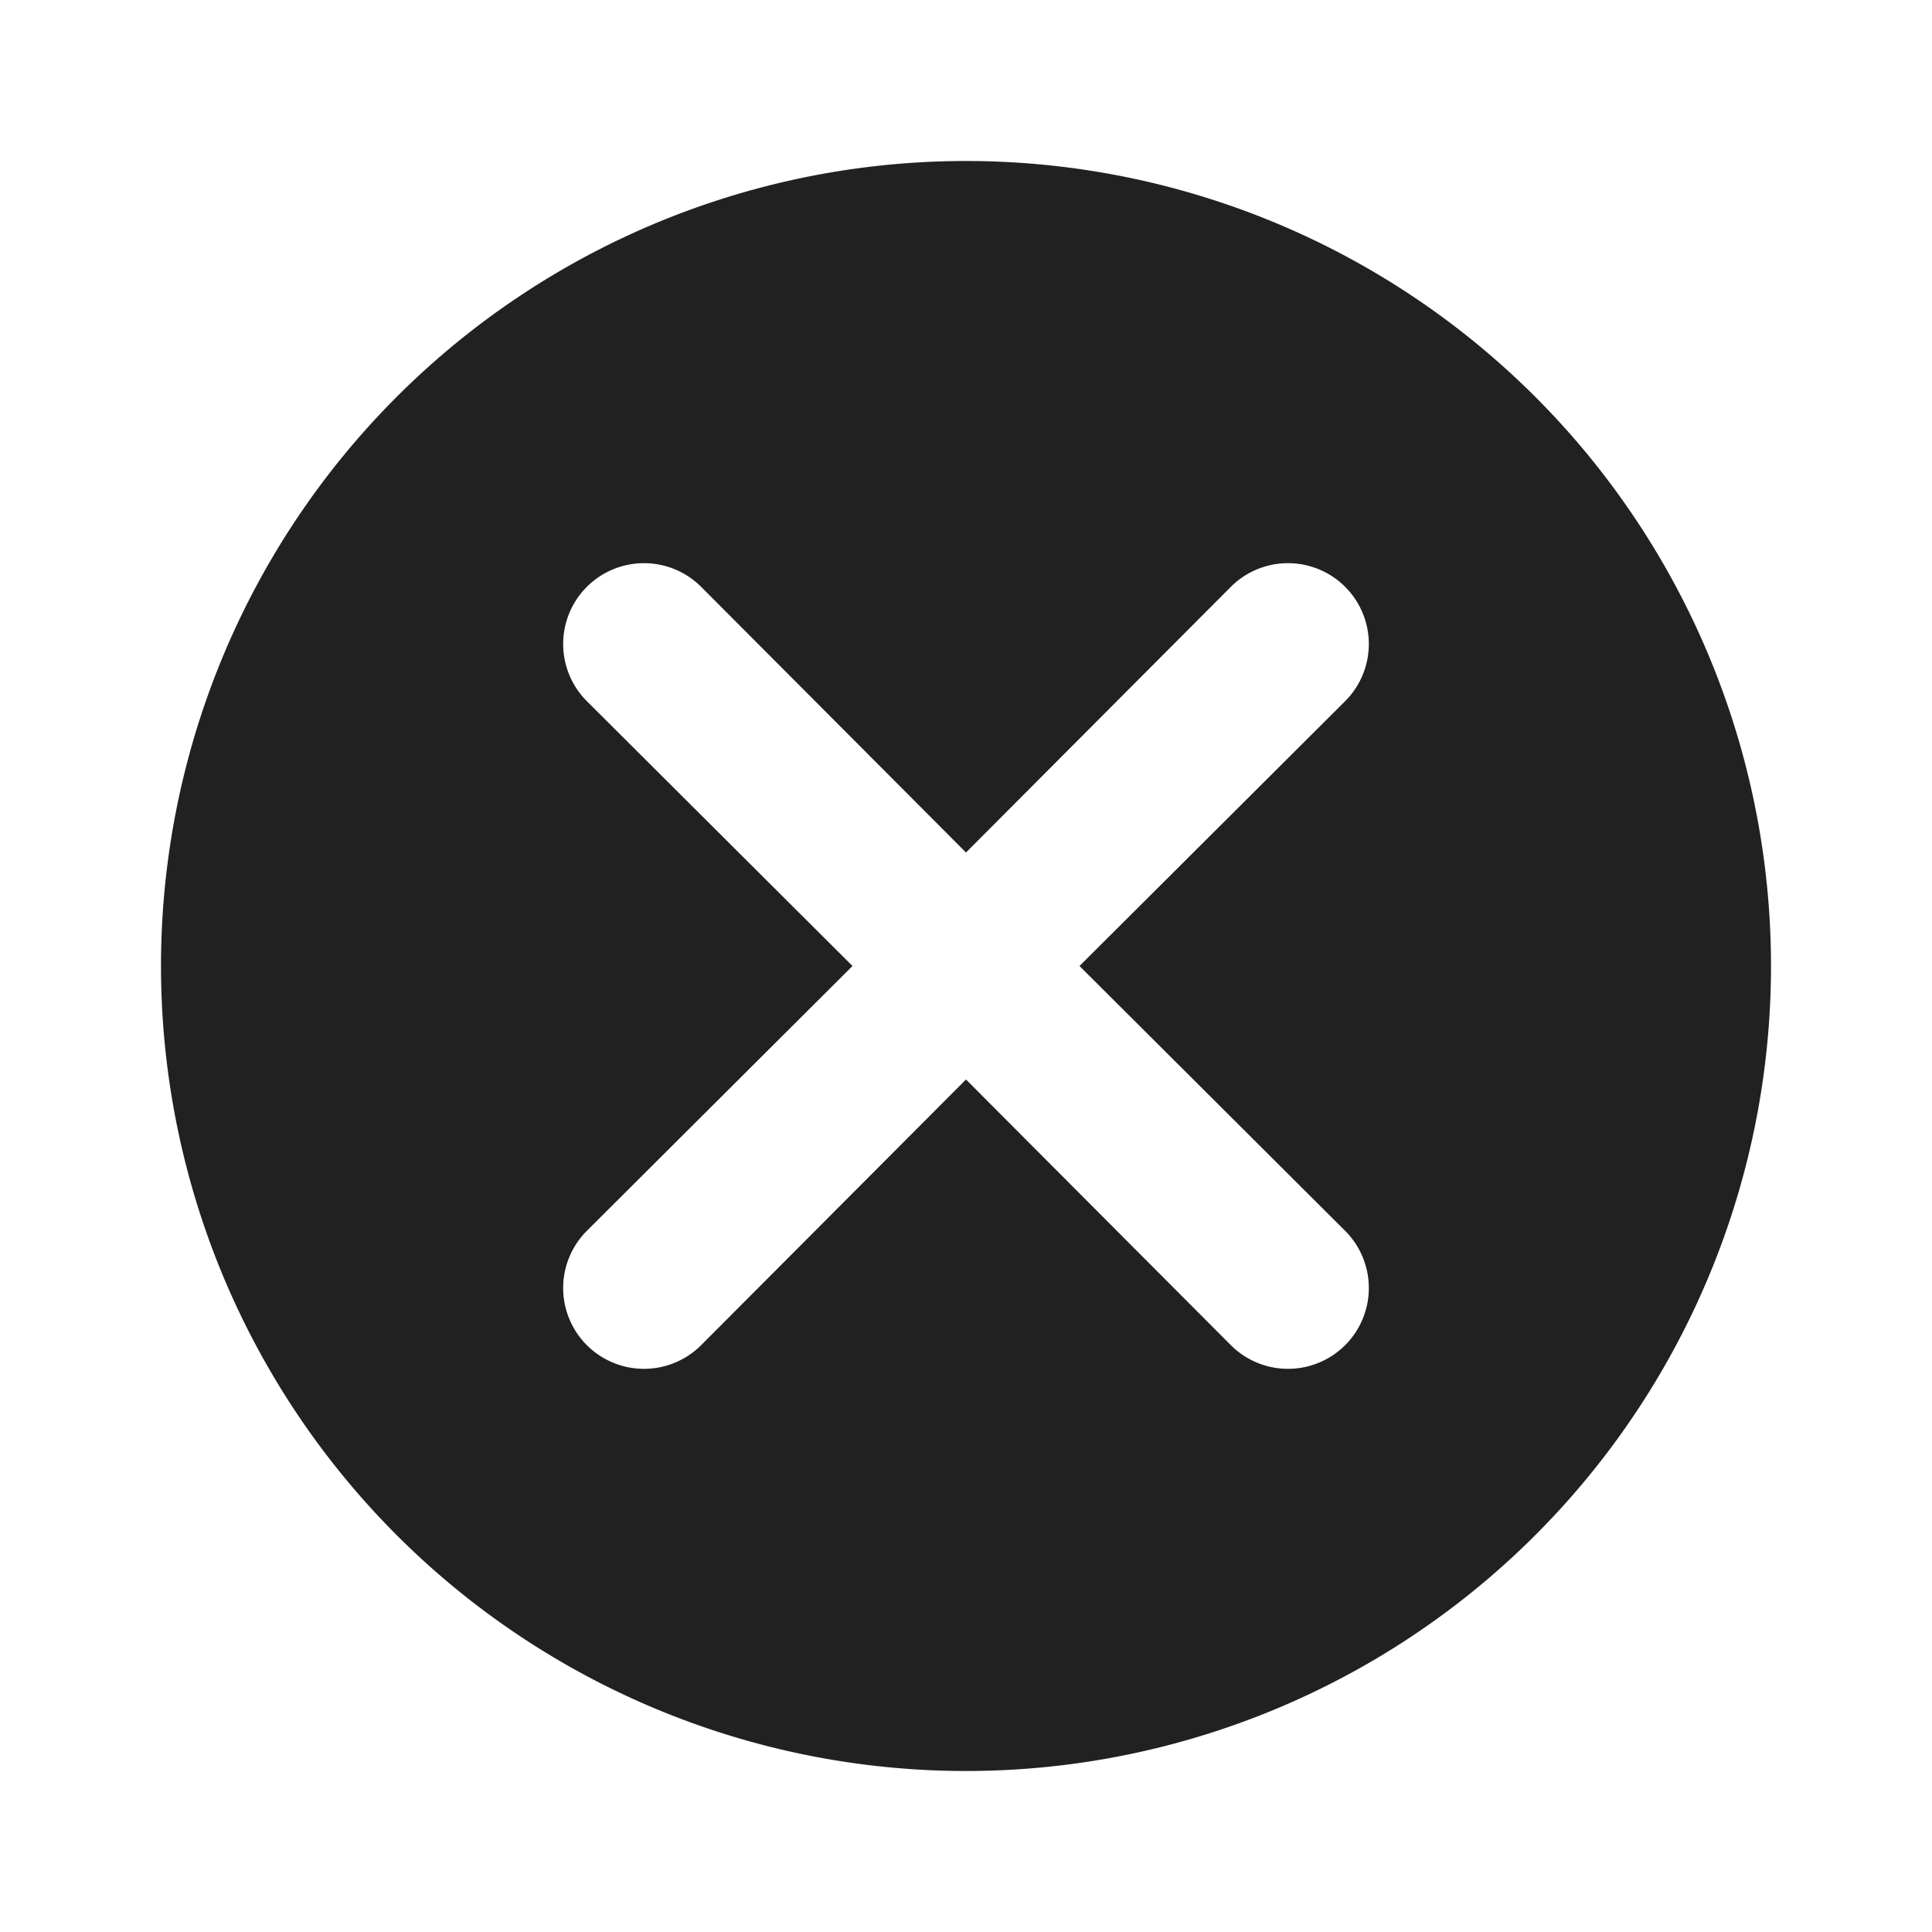 <svg xmlns="http://www.w3.org/2000/svg" width="24" height="24" viewBox="0 0 24 24"><defs><style>.a{fill:none;}.b{fill:#212121;}</style></defs><rect class="a" width="24" height="24"/><path class="b" d="M12,2A10,10,0,1,0,22,12,10,10,0,0,0,12,2Zm4.71,13.29a1,1,0,1,1-1.42,1.42L12,13.41l-3.29,3.3a1,1,0,1,1-1.42-1.42L10.59,12,7.29,8.71A1,1,0,0,1,8.71,7.29L12,10.59l3.29-3.3a1,1,0,1,1,1.42,1.42L13.41,12Z"/></svg>